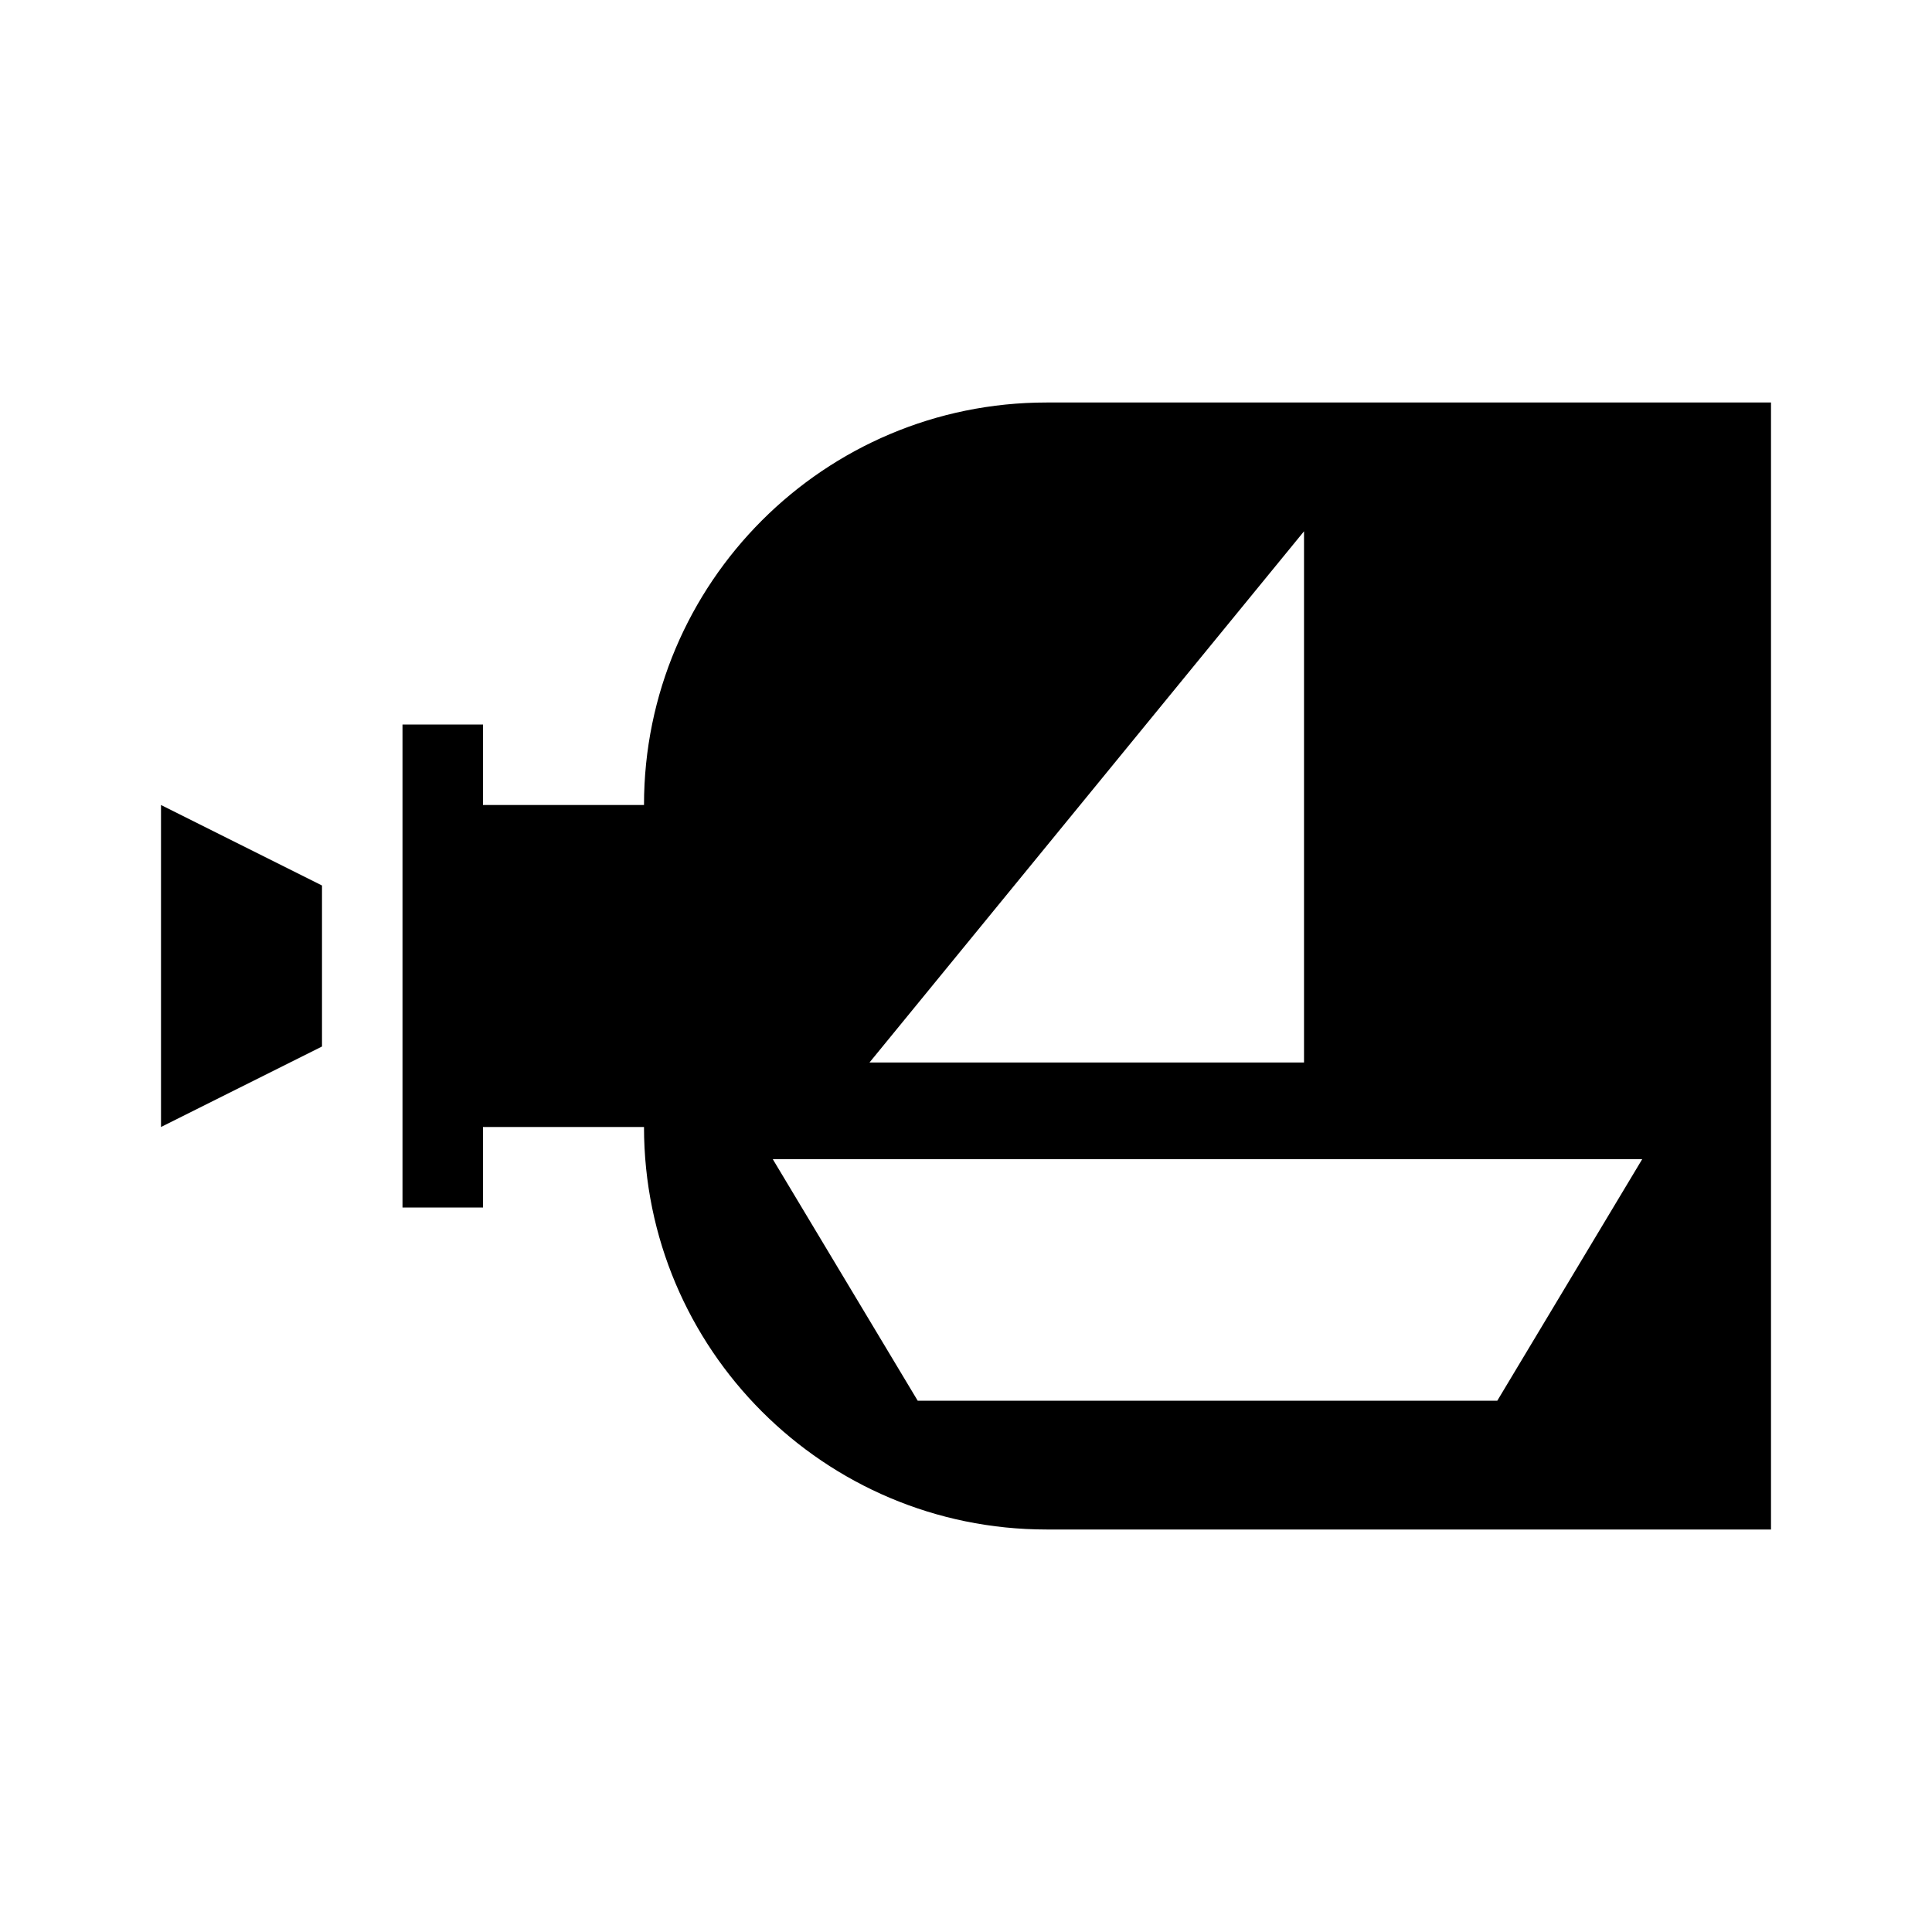 <svg xmlns="http://www.w3.org/2000/svg" width="24" height="24" viewBox="0 0 24 24">
 <path d="M 13 5 C 10.24 5 8 7.24 8 10 L 6 10 L 6 9 L 5 9 L 5 15 L 6 15 L 6 14 L 8 14 C 8 16.76 10.24 19 13 19 L 22 19 L 22 5 L 13 5 z M 16.199 6.6 L 16.199 13.199 L 10.801 13.199 L 16.199 6.6 z M 2 10 L 2 14 L 4 13 L 4 11 L 2 10 z M 9.6 14.4 L 20.4 14.4 L 18.6 17.4 L 11.4 17.4 L 9.6 14.4 z"/>
</svg>

